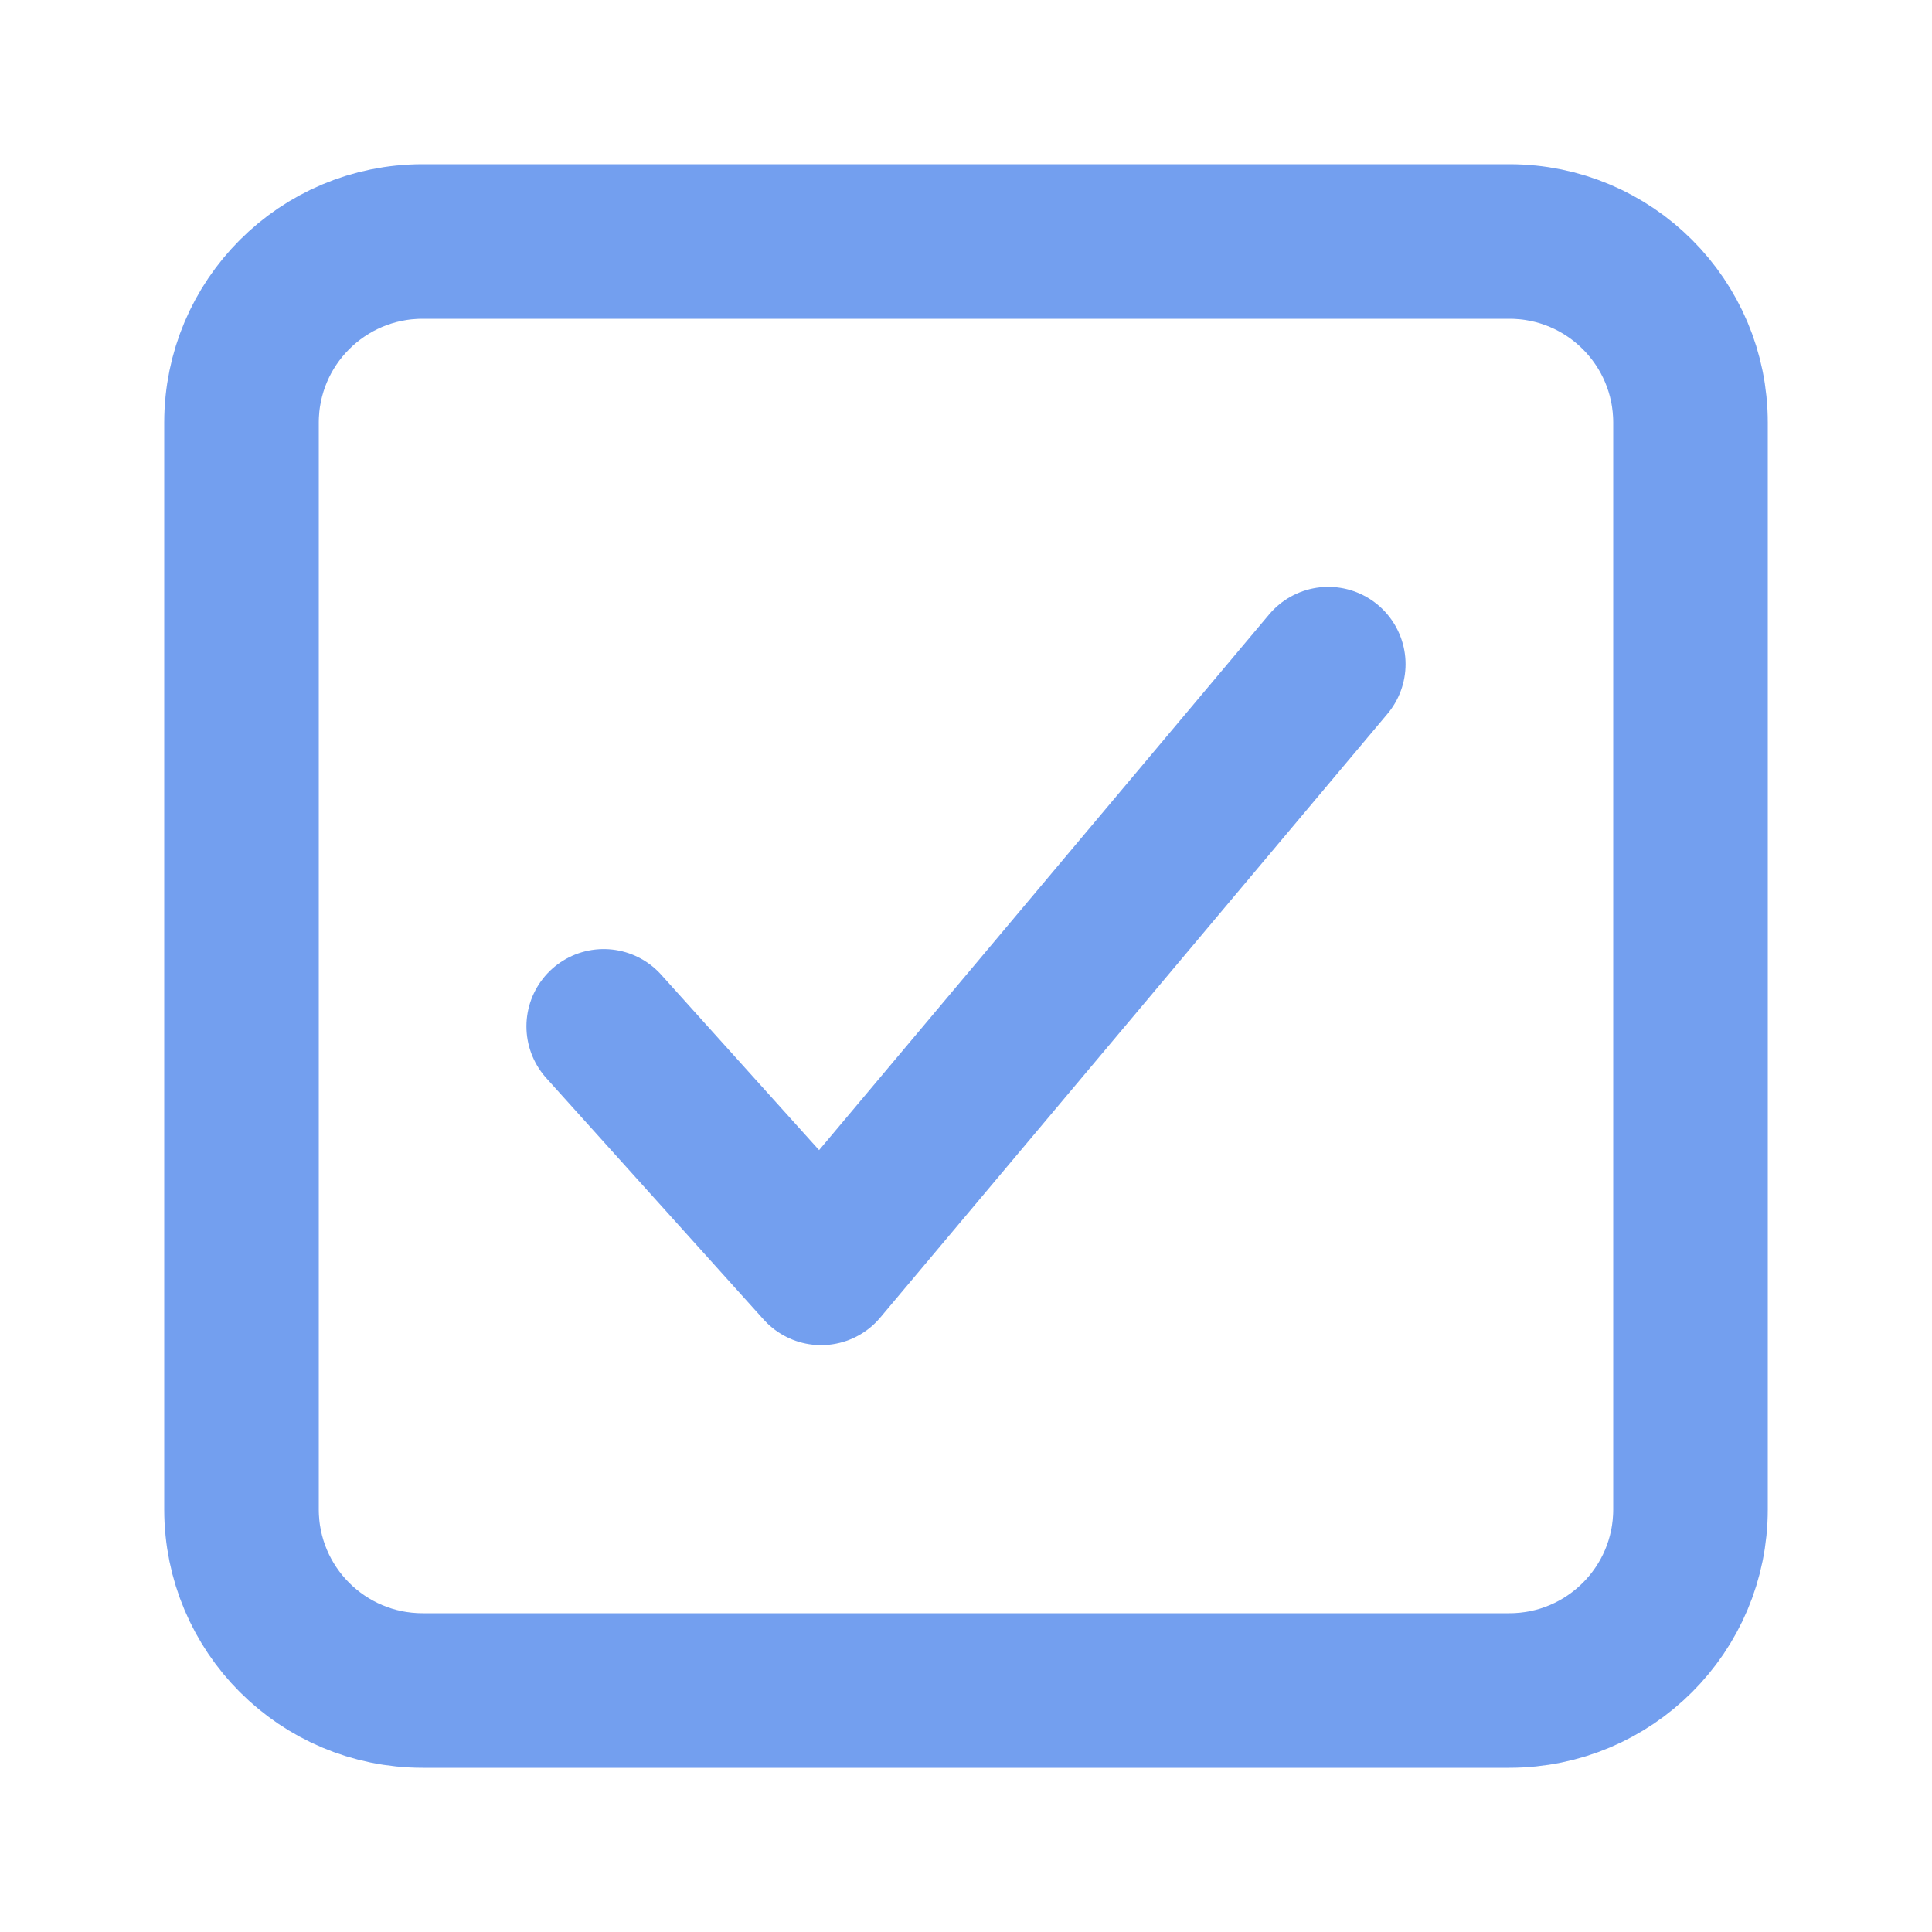 <svg width="25" height="25" viewBox="0 0 25 25" fill="none" xmlns="http://www.w3.org/2000/svg">
<path d="M17.188 8.594L10.625 16.406L7.812 13.281" stroke="#6495ED" stroke-opacity="0.9" stroke-width="2" stroke-linecap="round" stroke-linejoin="round"/>
<path d="M19.531 3.125H5.469C4.174 3.125 3.125 4.174 3.125 5.469V19.531C3.125 20.826 4.174 21.875 5.469 21.875H19.531C20.826 21.875 21.875 20.826 21.875 19.531V5.469C21.875 4.174 20.826 3.125 19.531 3.125Z" stroke="#6495ED" stroke-opacity="0.9" stroke-width="2" stroke-linejoin="round"/>
</svg>
